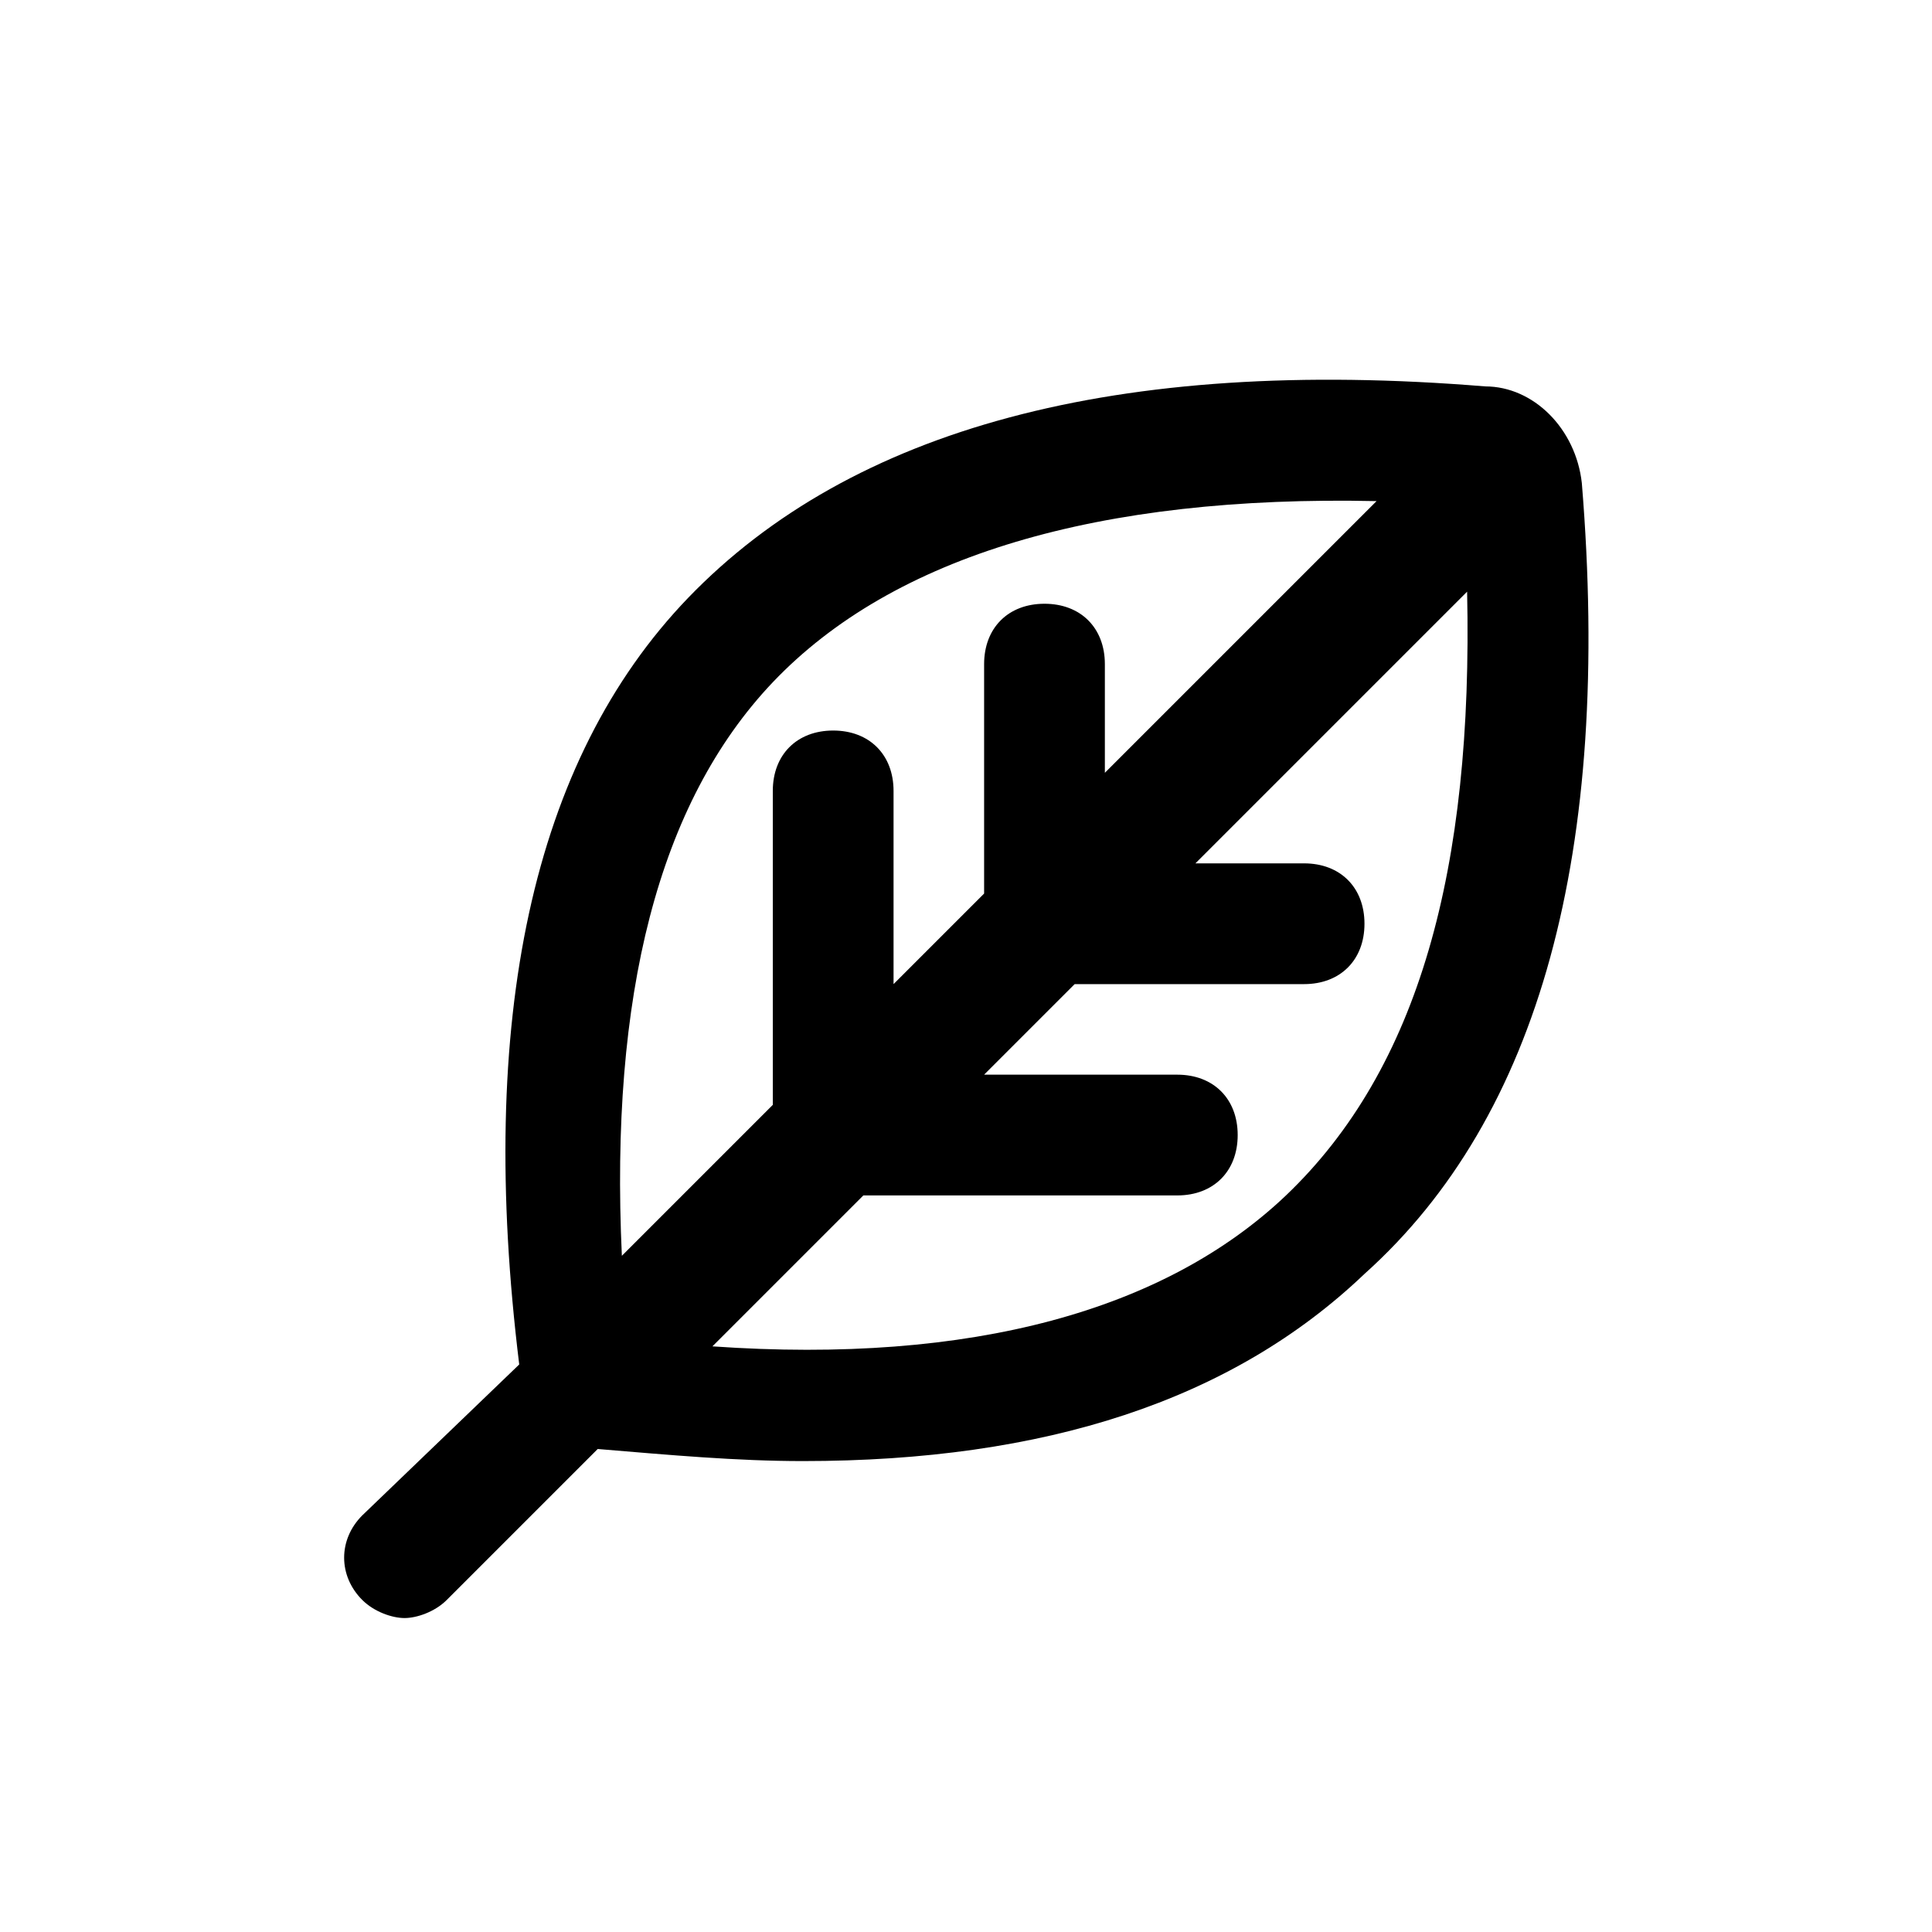 <svg width="32" height="32" viewBox="0 0 32 32" fill="none" xmlns="http://www.w3.org/2000/svg">
<path d="M26.2 8C26.1 7.1 25.4 6.4 24.6 6.4C18.5 5.9 14.1 7.1 11.4 9.9C8.8 12.6 7.9 16.9 8.6 22.6L6 25.1C5.6 25.5 5.6 26.1 6 26.5C6.2 26.7 6.5 26.8 6.7 26.8C6.9 26.8 7.2 26.7 7.4 26.5L9.9 24C11.1 24.1 12.2 24.2 13.3 24.2C17.3 24.2 20.4 23.2 22.6 21.1C25.5 18.5 26.7 14.1 26.2 8ZM12.8 11.3C14.8 9.2 18.2 8.2 22.8 8.3L18.3 12.8V11C18.3 10.4 17.9 10 17.3 10C16.7 10 16.3 10.4 16.3 11V14.8L14.8 16.3V13.1C14.8 12.5 14.4 12.1 13.8 12.1C13.2 12.1 12.8 12.5 12.8 13.1V18.3L10.3 20.8C10.1 16.5 10.9 13.3 12.8 11.3ZM21.3 19.8C19.3 21.7 16.1 22.6 11.8 22.3L14.3 19.8H19.5C20.1 19.8 20.5 19.4 20.5 18.8C20.5 18.2 20.1 17.8 19.5 17.8H16.3L17.8 16.3H21.6C22.2 16.3 22.6 15.9 22.6 15.3C22.6 14.7 22.2 14.3 21.6 14.3H19.8L24.3 9.8C24.4 14.4 23.5 17.7 21.3 19.8Z" fill="black"/>
</svg>
